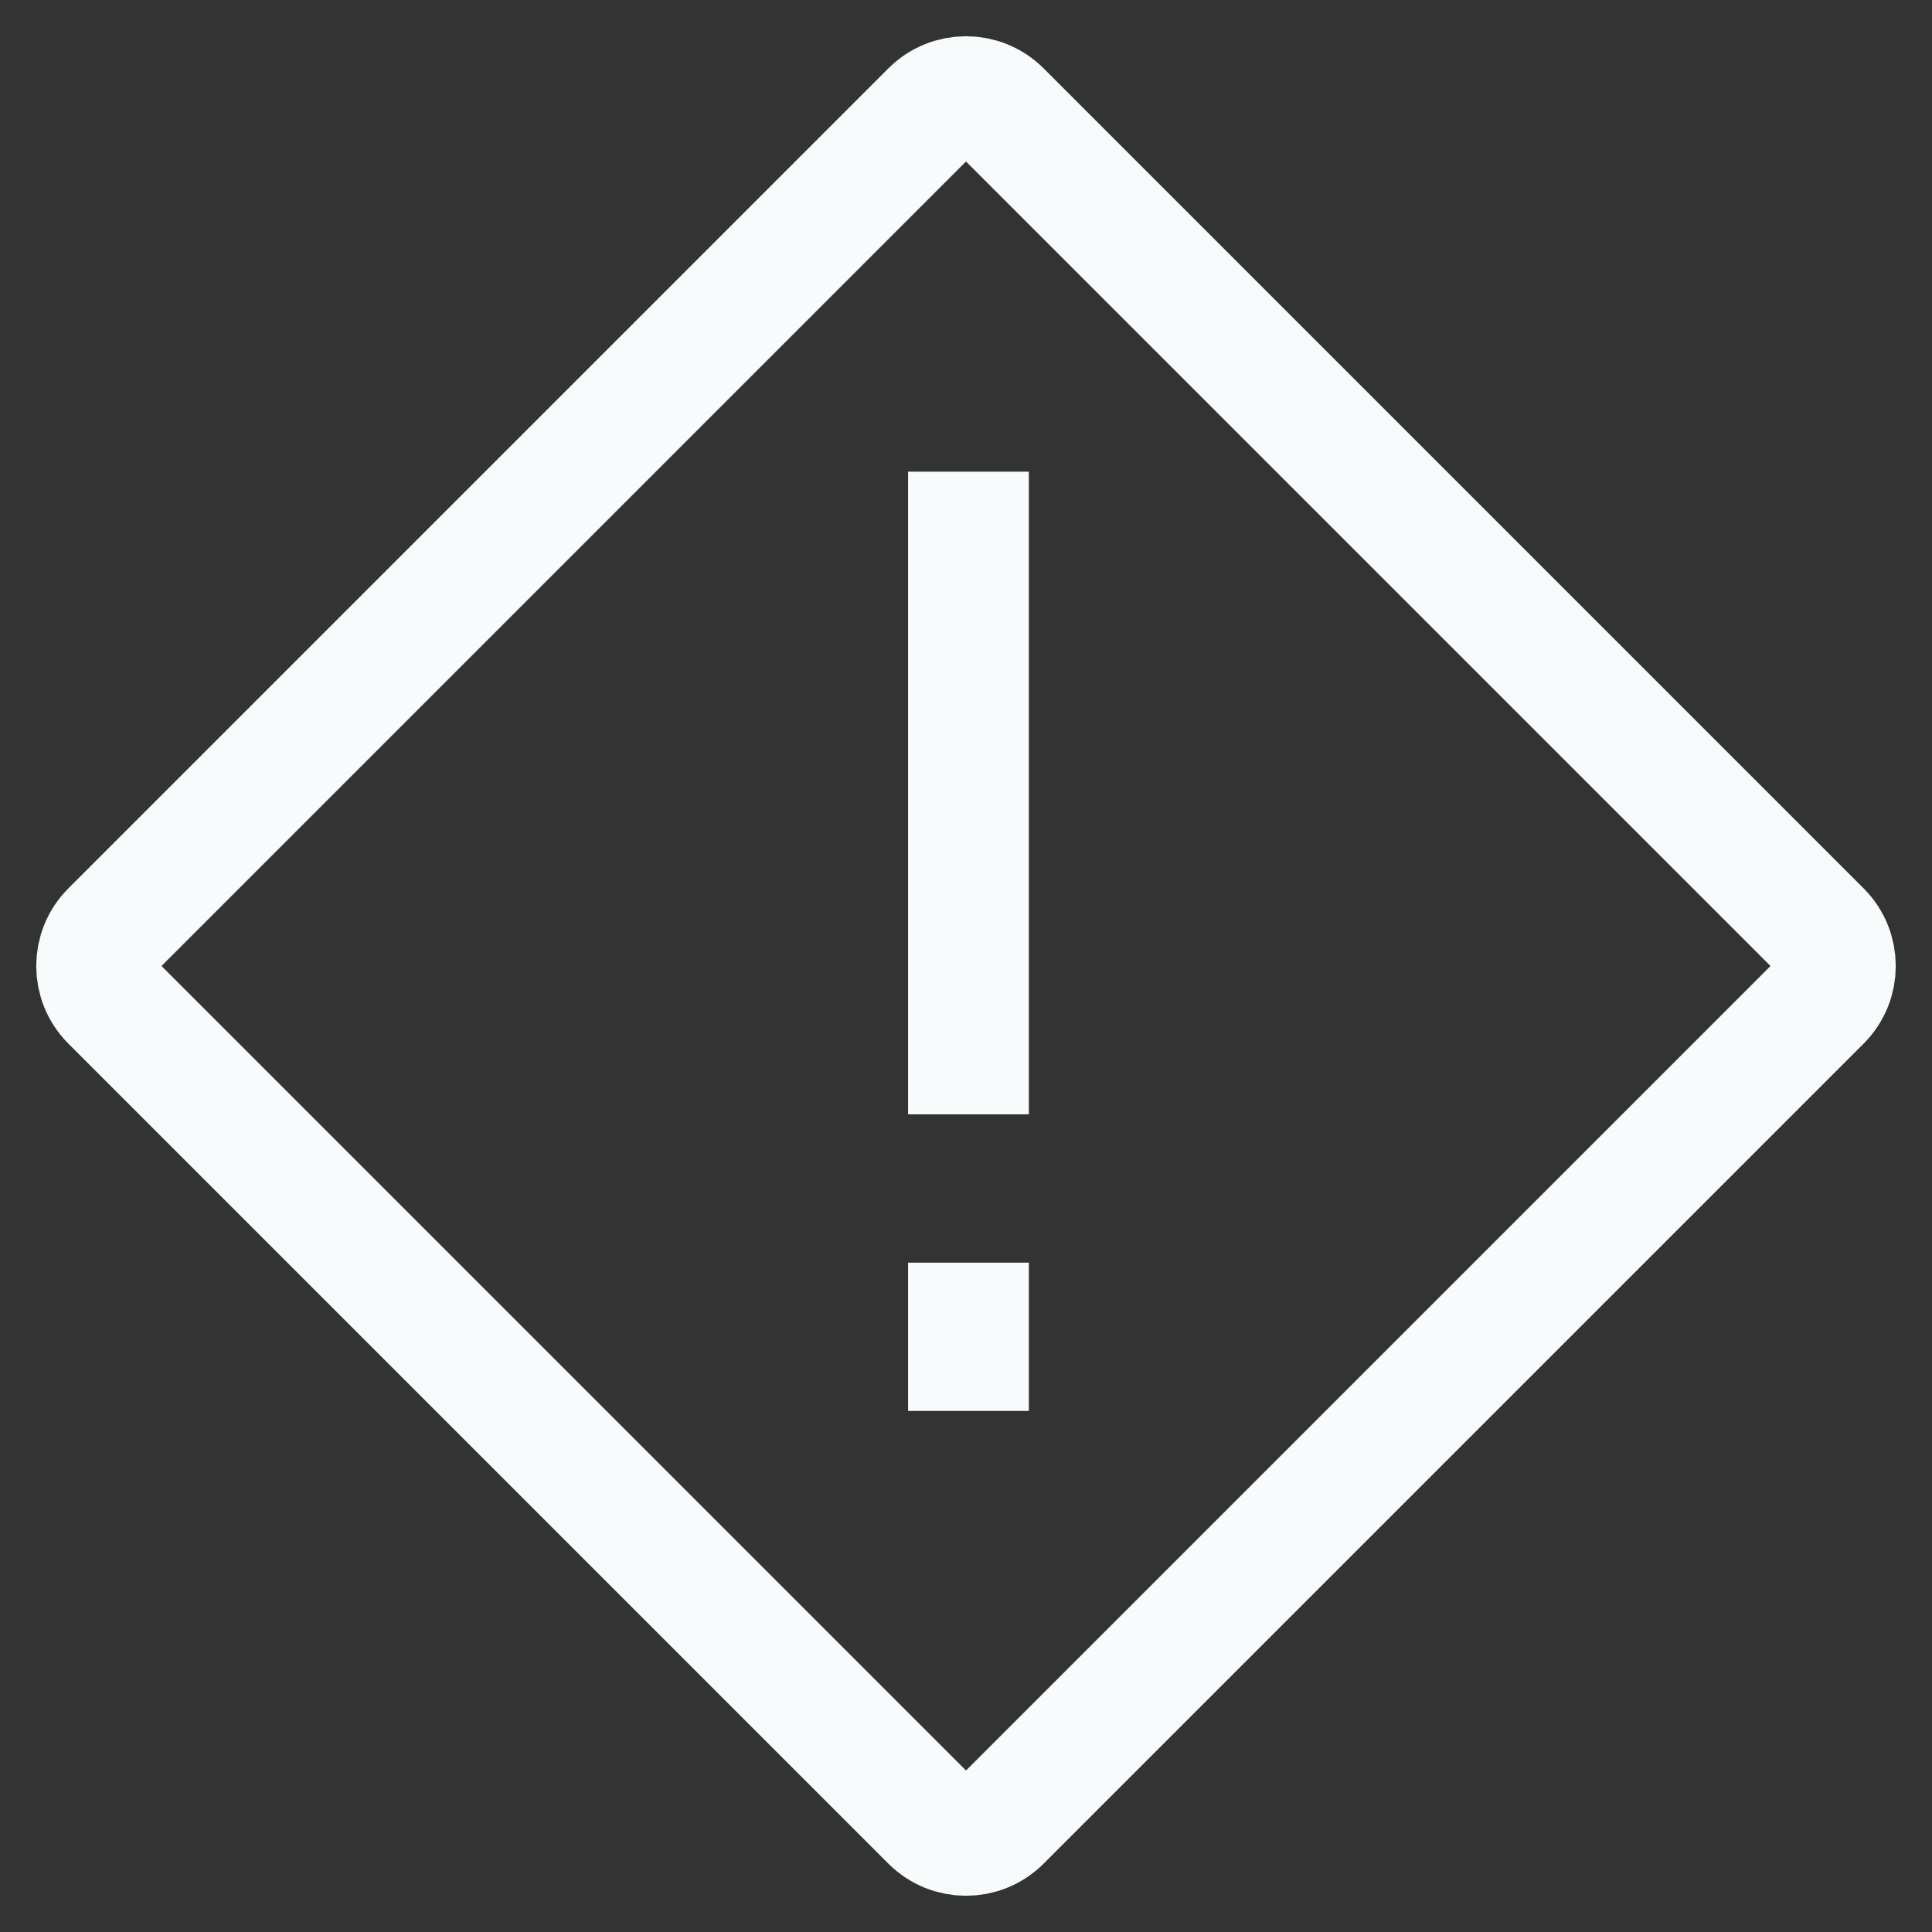 <svg width="40" height="40" viewBox="0 0 40 40" fill="none" xmlns="http://www.w3.org/2000/svg">
<rect x="0" y="0" width="40" height="40" fill="#333333" stroke="none"/>
<path d="M20.051 26.142V29.212M20.051 9.765V23.071M19.276 2.3C19.676 1.9 20.324 1.9 20.724 2.3L37.7 19.276C38.1 19.676 38.1 20.324 37.7 20.724L20.724 37.7C20.324 38.1 19.676 38.1 19.276 37.7L2.3 20.724C1.9 20.324 1.9 19.676 2.3 19.276L19.276 2.3Z" stroke="#F7FBFB" stroke-width="2.5"/>
</svg>
